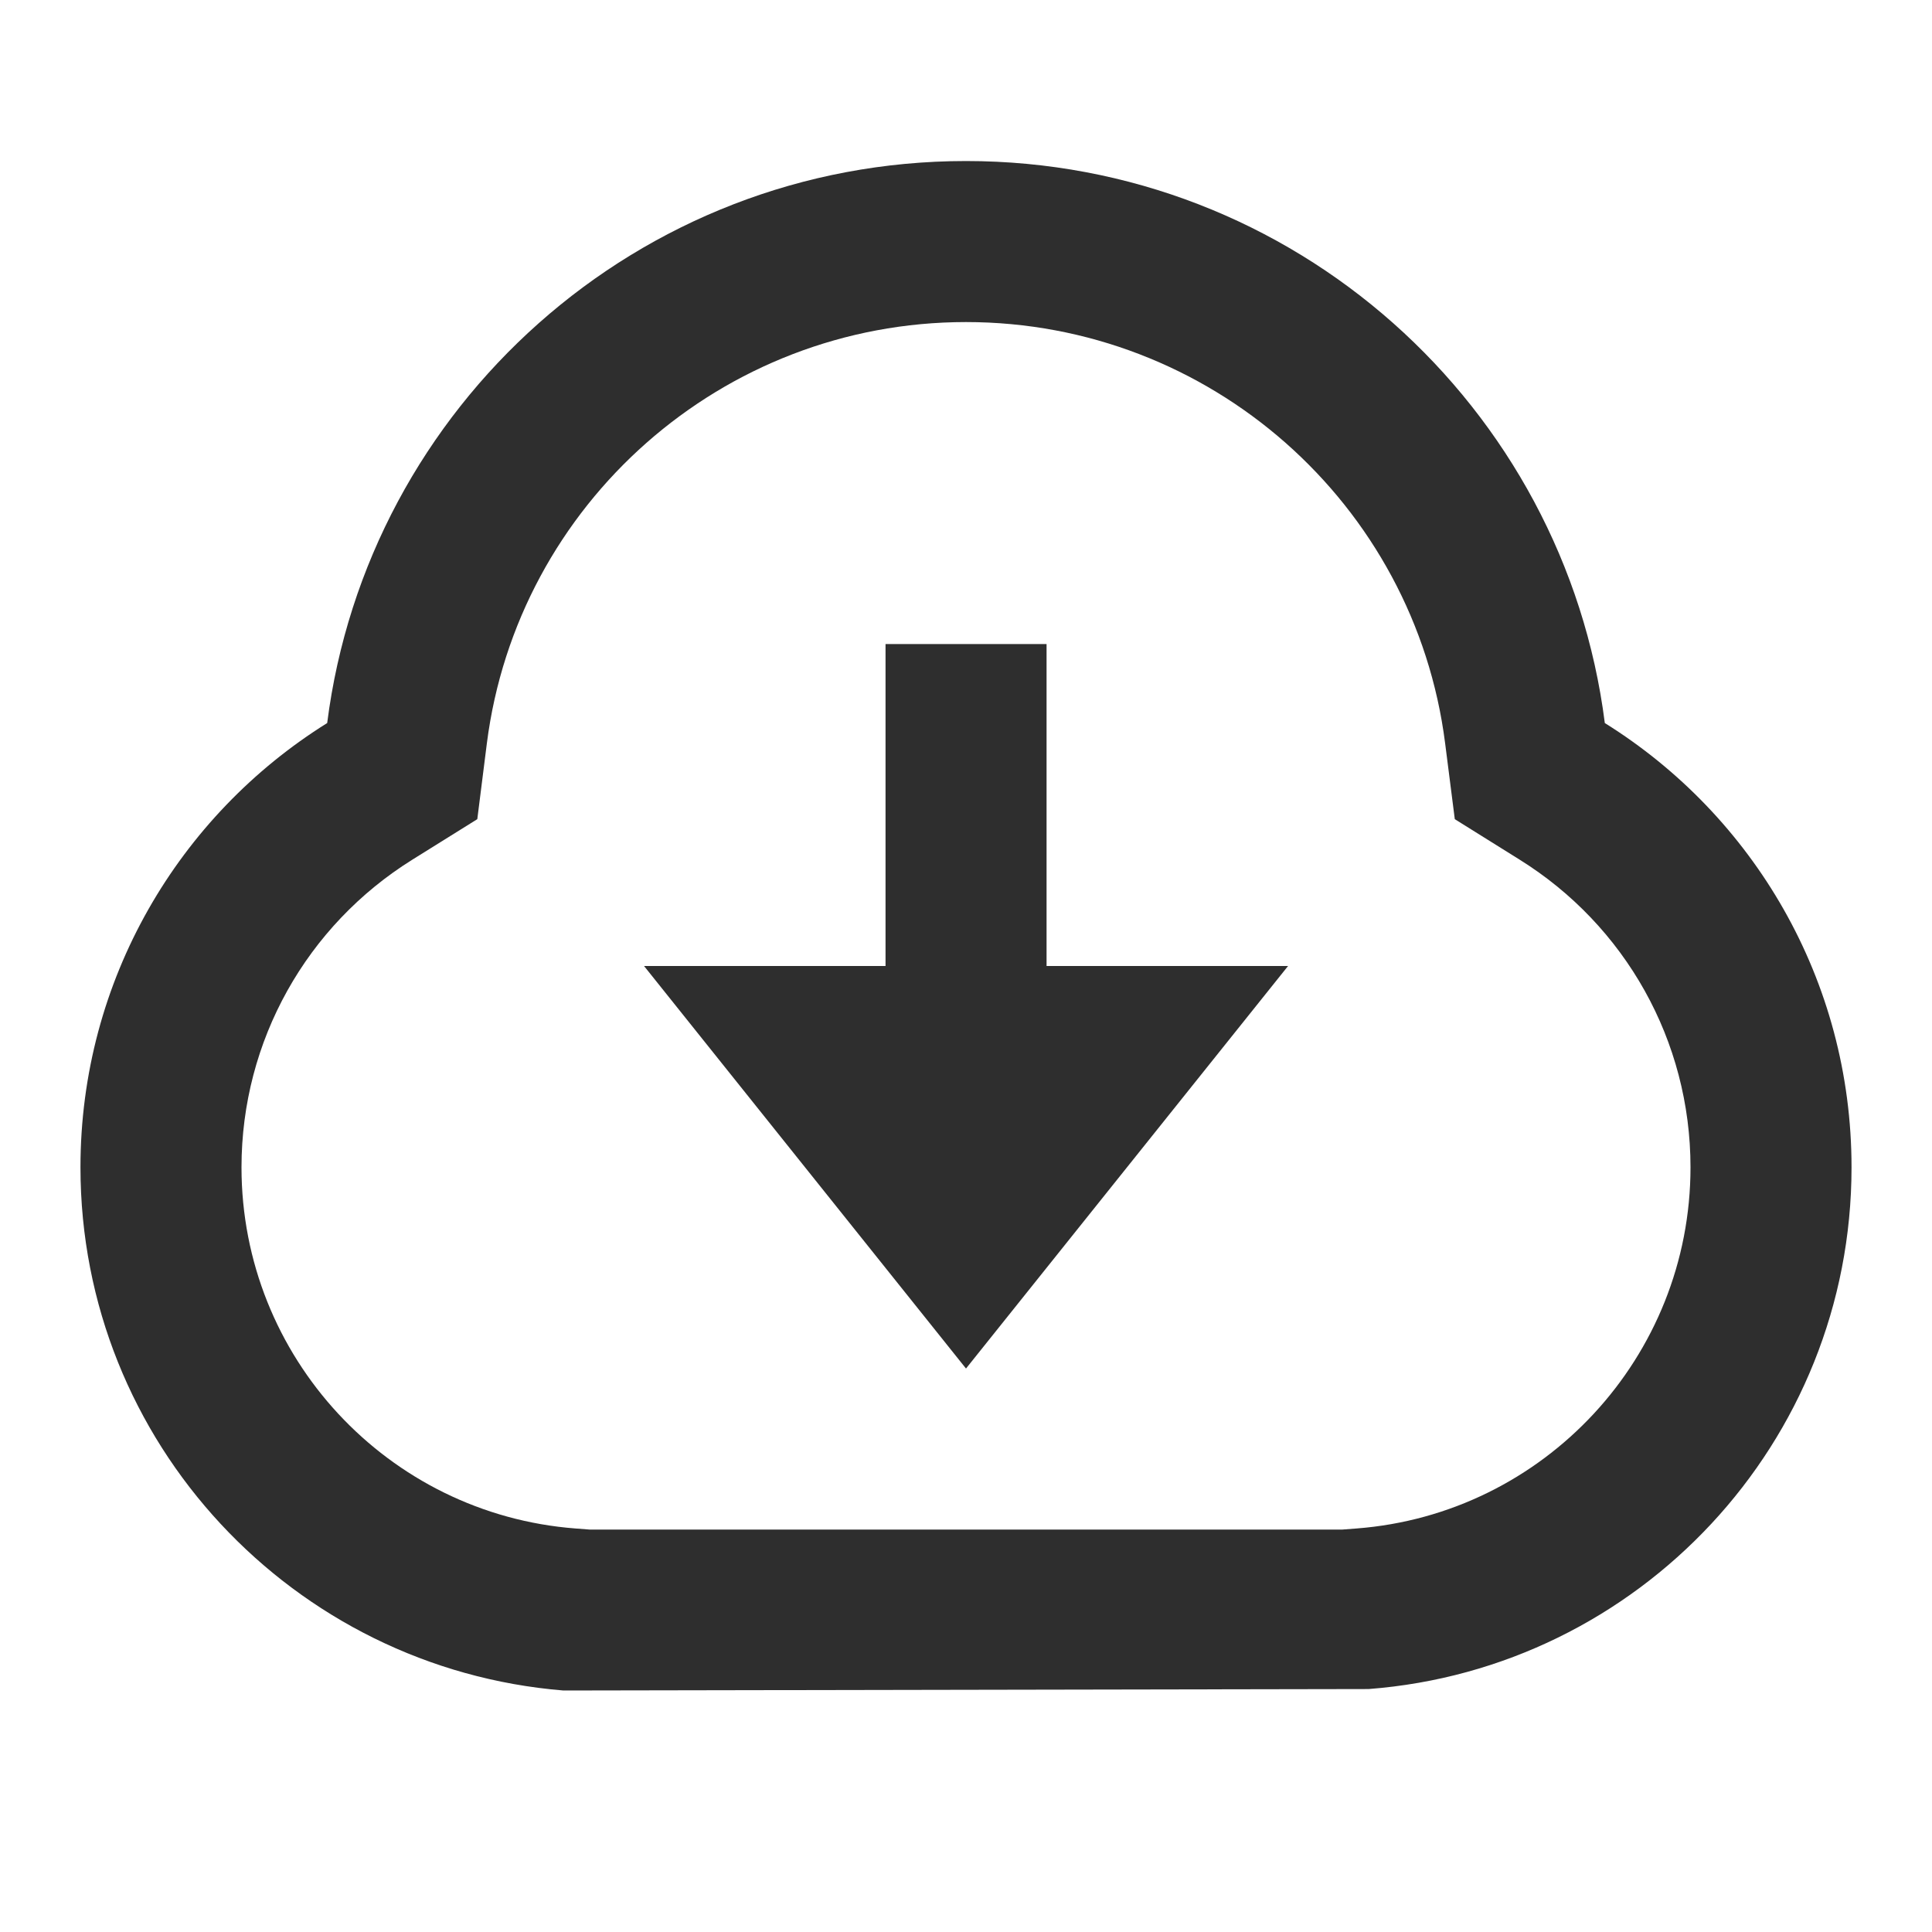<svg width="20" height="20" viewBox="0 0 20 20" fill="none" xmlns="http://www.w3.org/2000/svg">
<path d="M0.833 12.084C0.833 10.143 1.854 8.441 3.387 7.485C3.804 4.204 6.606 1.667 10 1.667C13.394 1.667 16.196 4.204 16.613 7.485C18.147 8.441 19.167 10.143 19.167 12.084C19.167 14.935 16.964 17.272 14.167 17.485L5.833 17.5C3.037 17.272 0.833 14.935 0.833 12.084ZM14.04 15.823C15.985 15.675 17.5 14.047 17.5 12.084C17.5 10.773 16.824 9.58 15.731 8.899L15.06 8.48L14.96 7.695C14.645 5.215 12.524 3.334 10 3.334C7.476 3.334 5.356 5.215 5.04 7.695L4.941 8.48L4.269 8.899C3.176 9.58 2.5 10.773 2.5 12.084C2.5 14.047 4.015 15.675 5.96 15.823L6.104 15.834H13.896L14.04 15.823ZM10.834 10H13.334L10 14.167L6.667 10H9.167V6.667H10.834V10Z" fill="#2E2E2E"/>
</svg>

